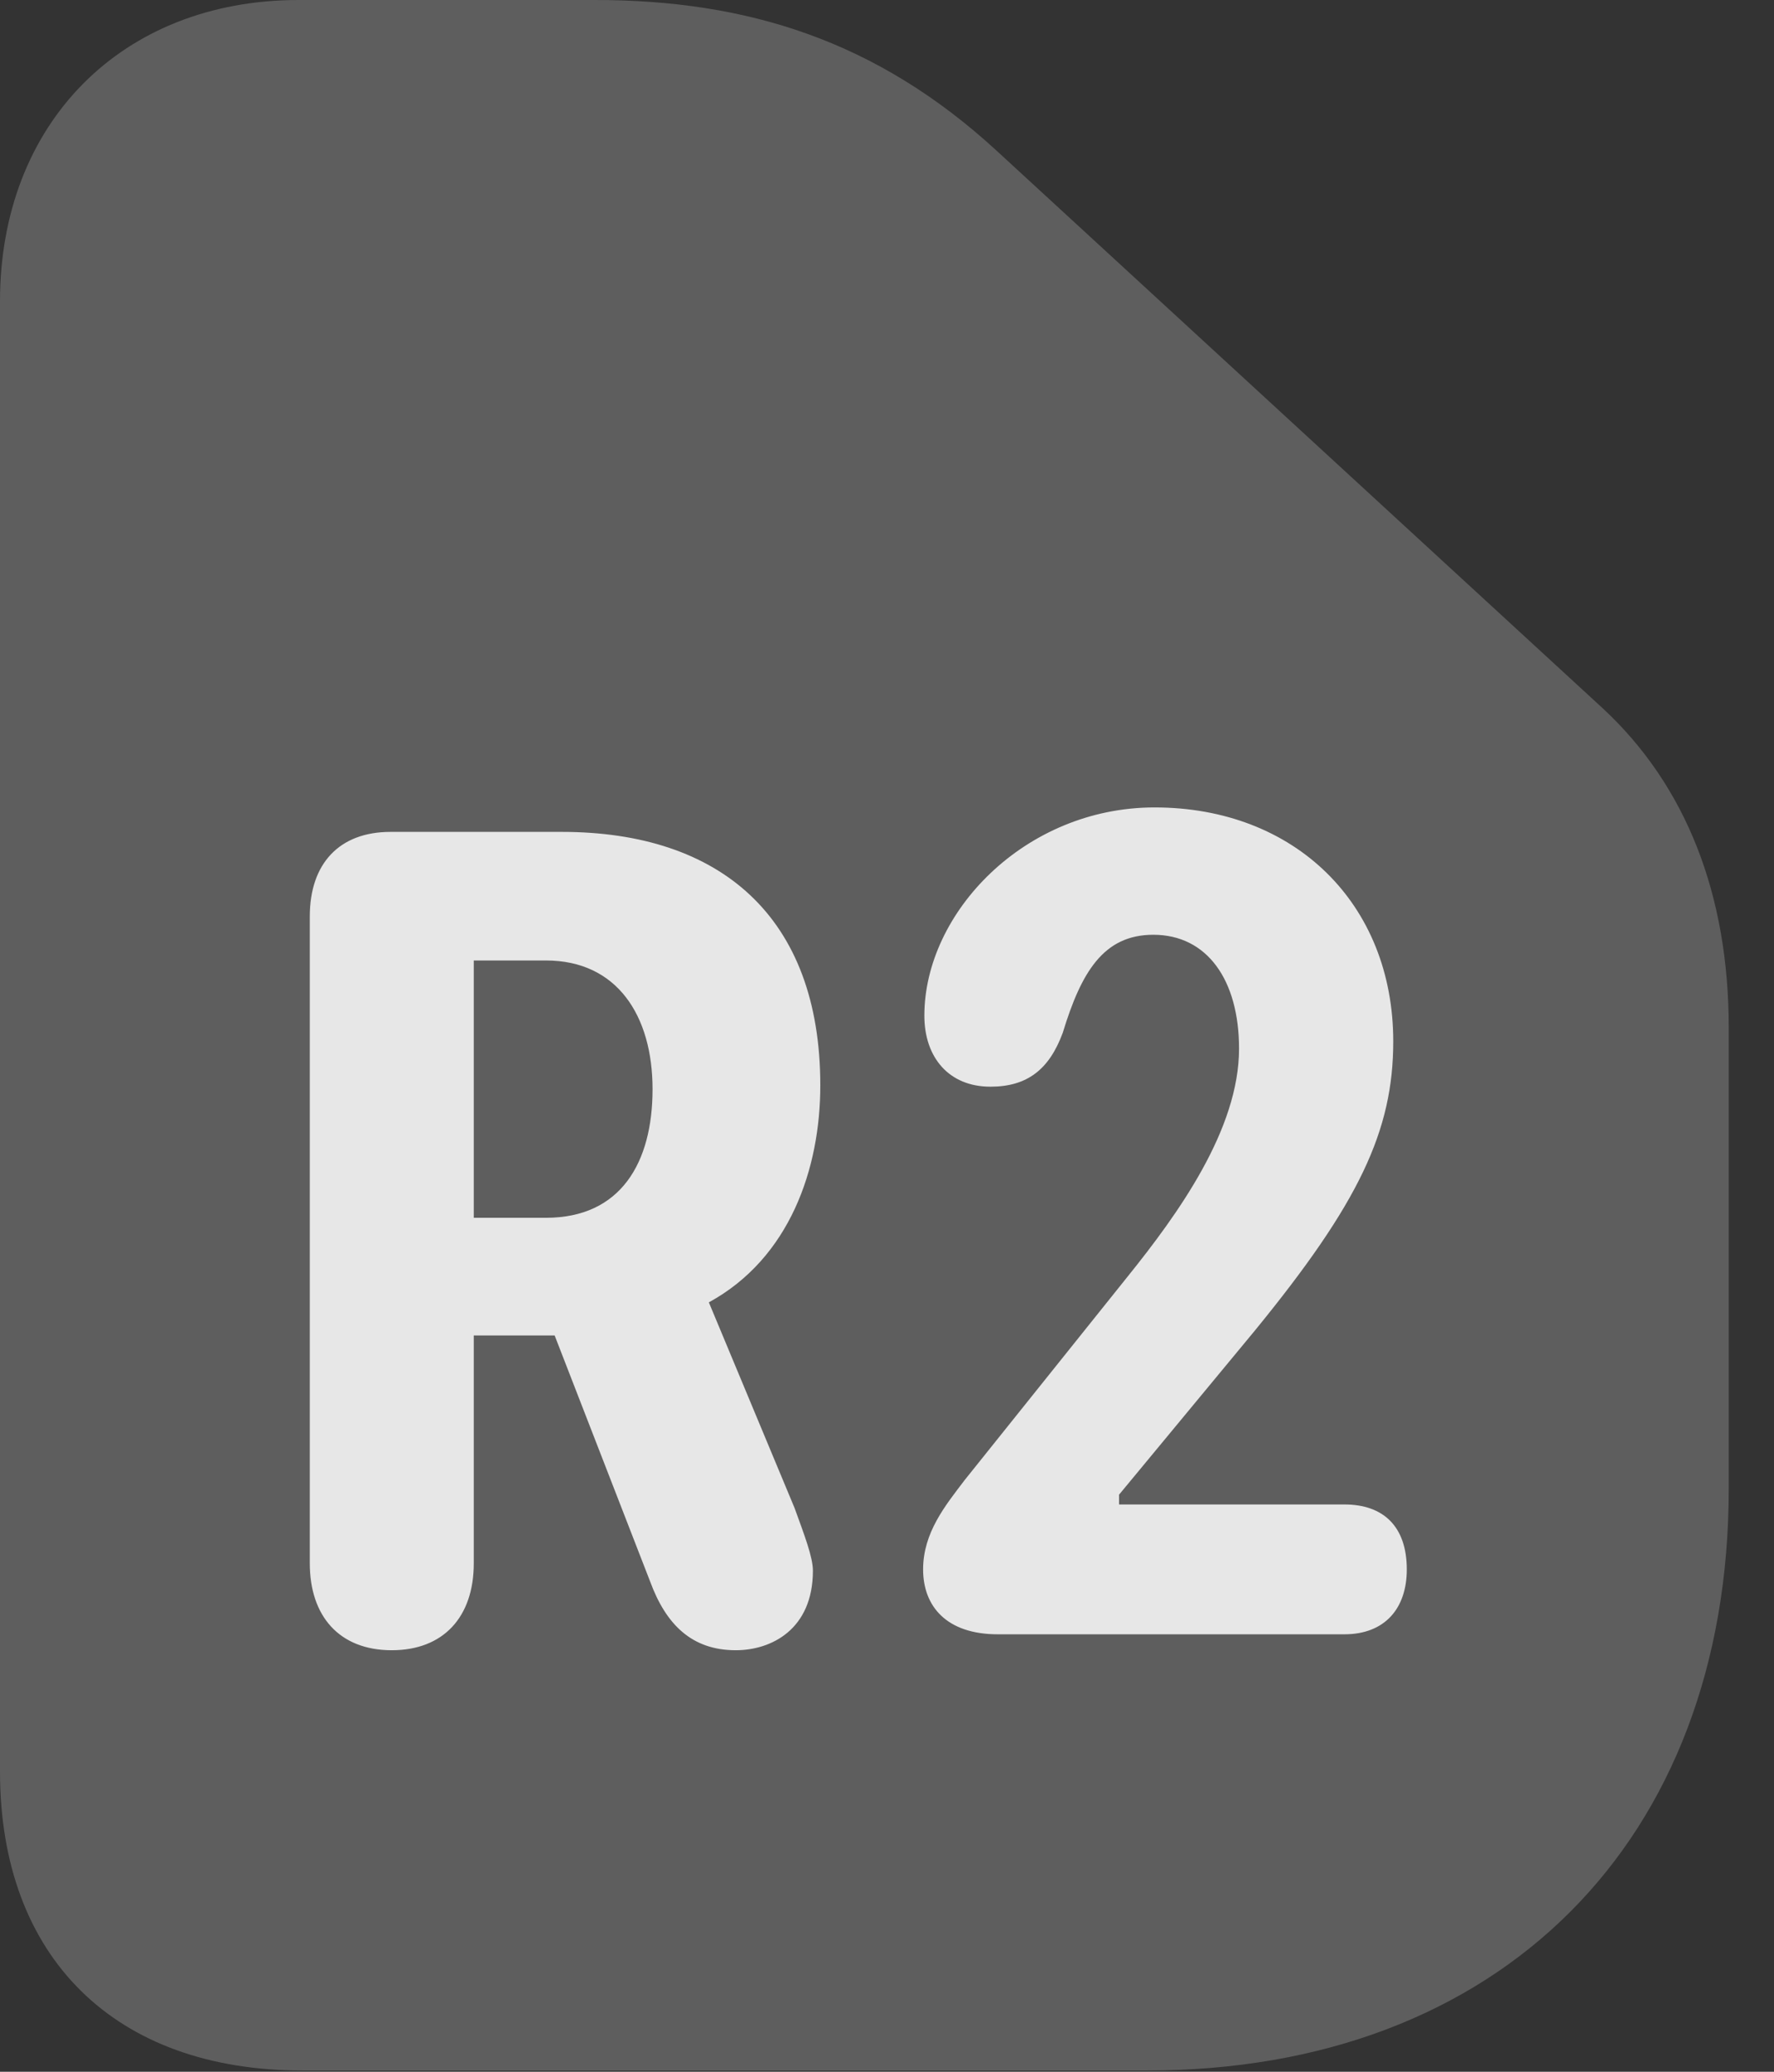 <?xml version="1.0" encoding="UTF-8"?>
<!--Generator: Apple Native CoreSVG 341-->
<!DOCTYPE svg
PUBLIC "-//W3C//DTD SVG 1.1//EN"
       "http://www.w3.org/Graphics/SVG/1.1/DTD/svg11.dtd">
<svg version="1.1" xmlns="http://www.w3.org/2000/svg" xmlns:xlink="http://www.w3.org/1999/xlink" viewBox="0 0 14.15 16.514">
 <rect x="0" y="0" width="14.15" height="16.514" fill="#333333" stroke="none"/>
 <g>
  <rect height="16.514" opacity="0" width="14.15" x="0" y="0"/>
  <path d="M9.15 16.504C11.963 16.504 13.789 14.678 13.789 11.865L13.789 8.193C13.789 7.129 13.447 6.26 12.783 5.645L7.949 1.201C6.992 0.322 5.957 0 4.746 0L2.383 0C0.967 0 0 0.986 0 2.402L0 14.121C0 15.605 0.918 16.504 2.412 16.504Z" fill="white" fill-opacity="0.212"/>
  <path d="M3.125 13.154C2.705 13.154 2.471 12.881 2.471 12.461L2.471 7.305C2.471 6.885 2.705 6.631 3.115 6.631L4.482 6.631C5.742 6.631 6.543 7.305 6.543 8.652C6.543 9.316 6.299 10.029 5.654 10.381L6.338 12.021C6.416 12.236 6.484 12.412 6.484 12.52C6.484 12.988 6.152 13.154 5.869 13.154C5.518 13.154 5.312 12.949 5.186 12.607L4.424 10.645L3.779 10.645L3.779 12.461C3.779 12.891 3.535 13.154 3.125 13.154ZM3.779 9.707L4.355 9.707C4.951 9.707 5.205 9.268 5.205 8.682C5.205 8.096 4.922 7.656 4.355 7.656L3.779 7.656ZM7.959 13.027C7.549 13.027 7.363 12.803 7.363 12.51C7.363 12.217 7.539 12.002 7.695 11.797L8.994 10.176C9.395 9.678 9.883 9.004 9.883 8.359C9.883 7.812 9.629 7.451 9.199 7.451C8.799 7.451 8.623 7.754 8.477 8.232C8.369 8.525 8.193 8.662 7.9 8.662C7.568 8.662 7.373 8.428 7.373 8.096C7.373 7.275 8.174 6.436 9.209 6.436C10.332 6.436 11.113 7.207 11.113 8.301C11.113 9.014 10.84 9.59 10.01 10.605L8.926 11.914L8.926 11.992L10.723 11.992C11.035 11.992 11.221 12.168 11.221 12.51C11.221 12.822 11.045 13.027 10.723 13.027Z" fill="white" fill-opacity="0.85"/>
 </g>
</svg>
